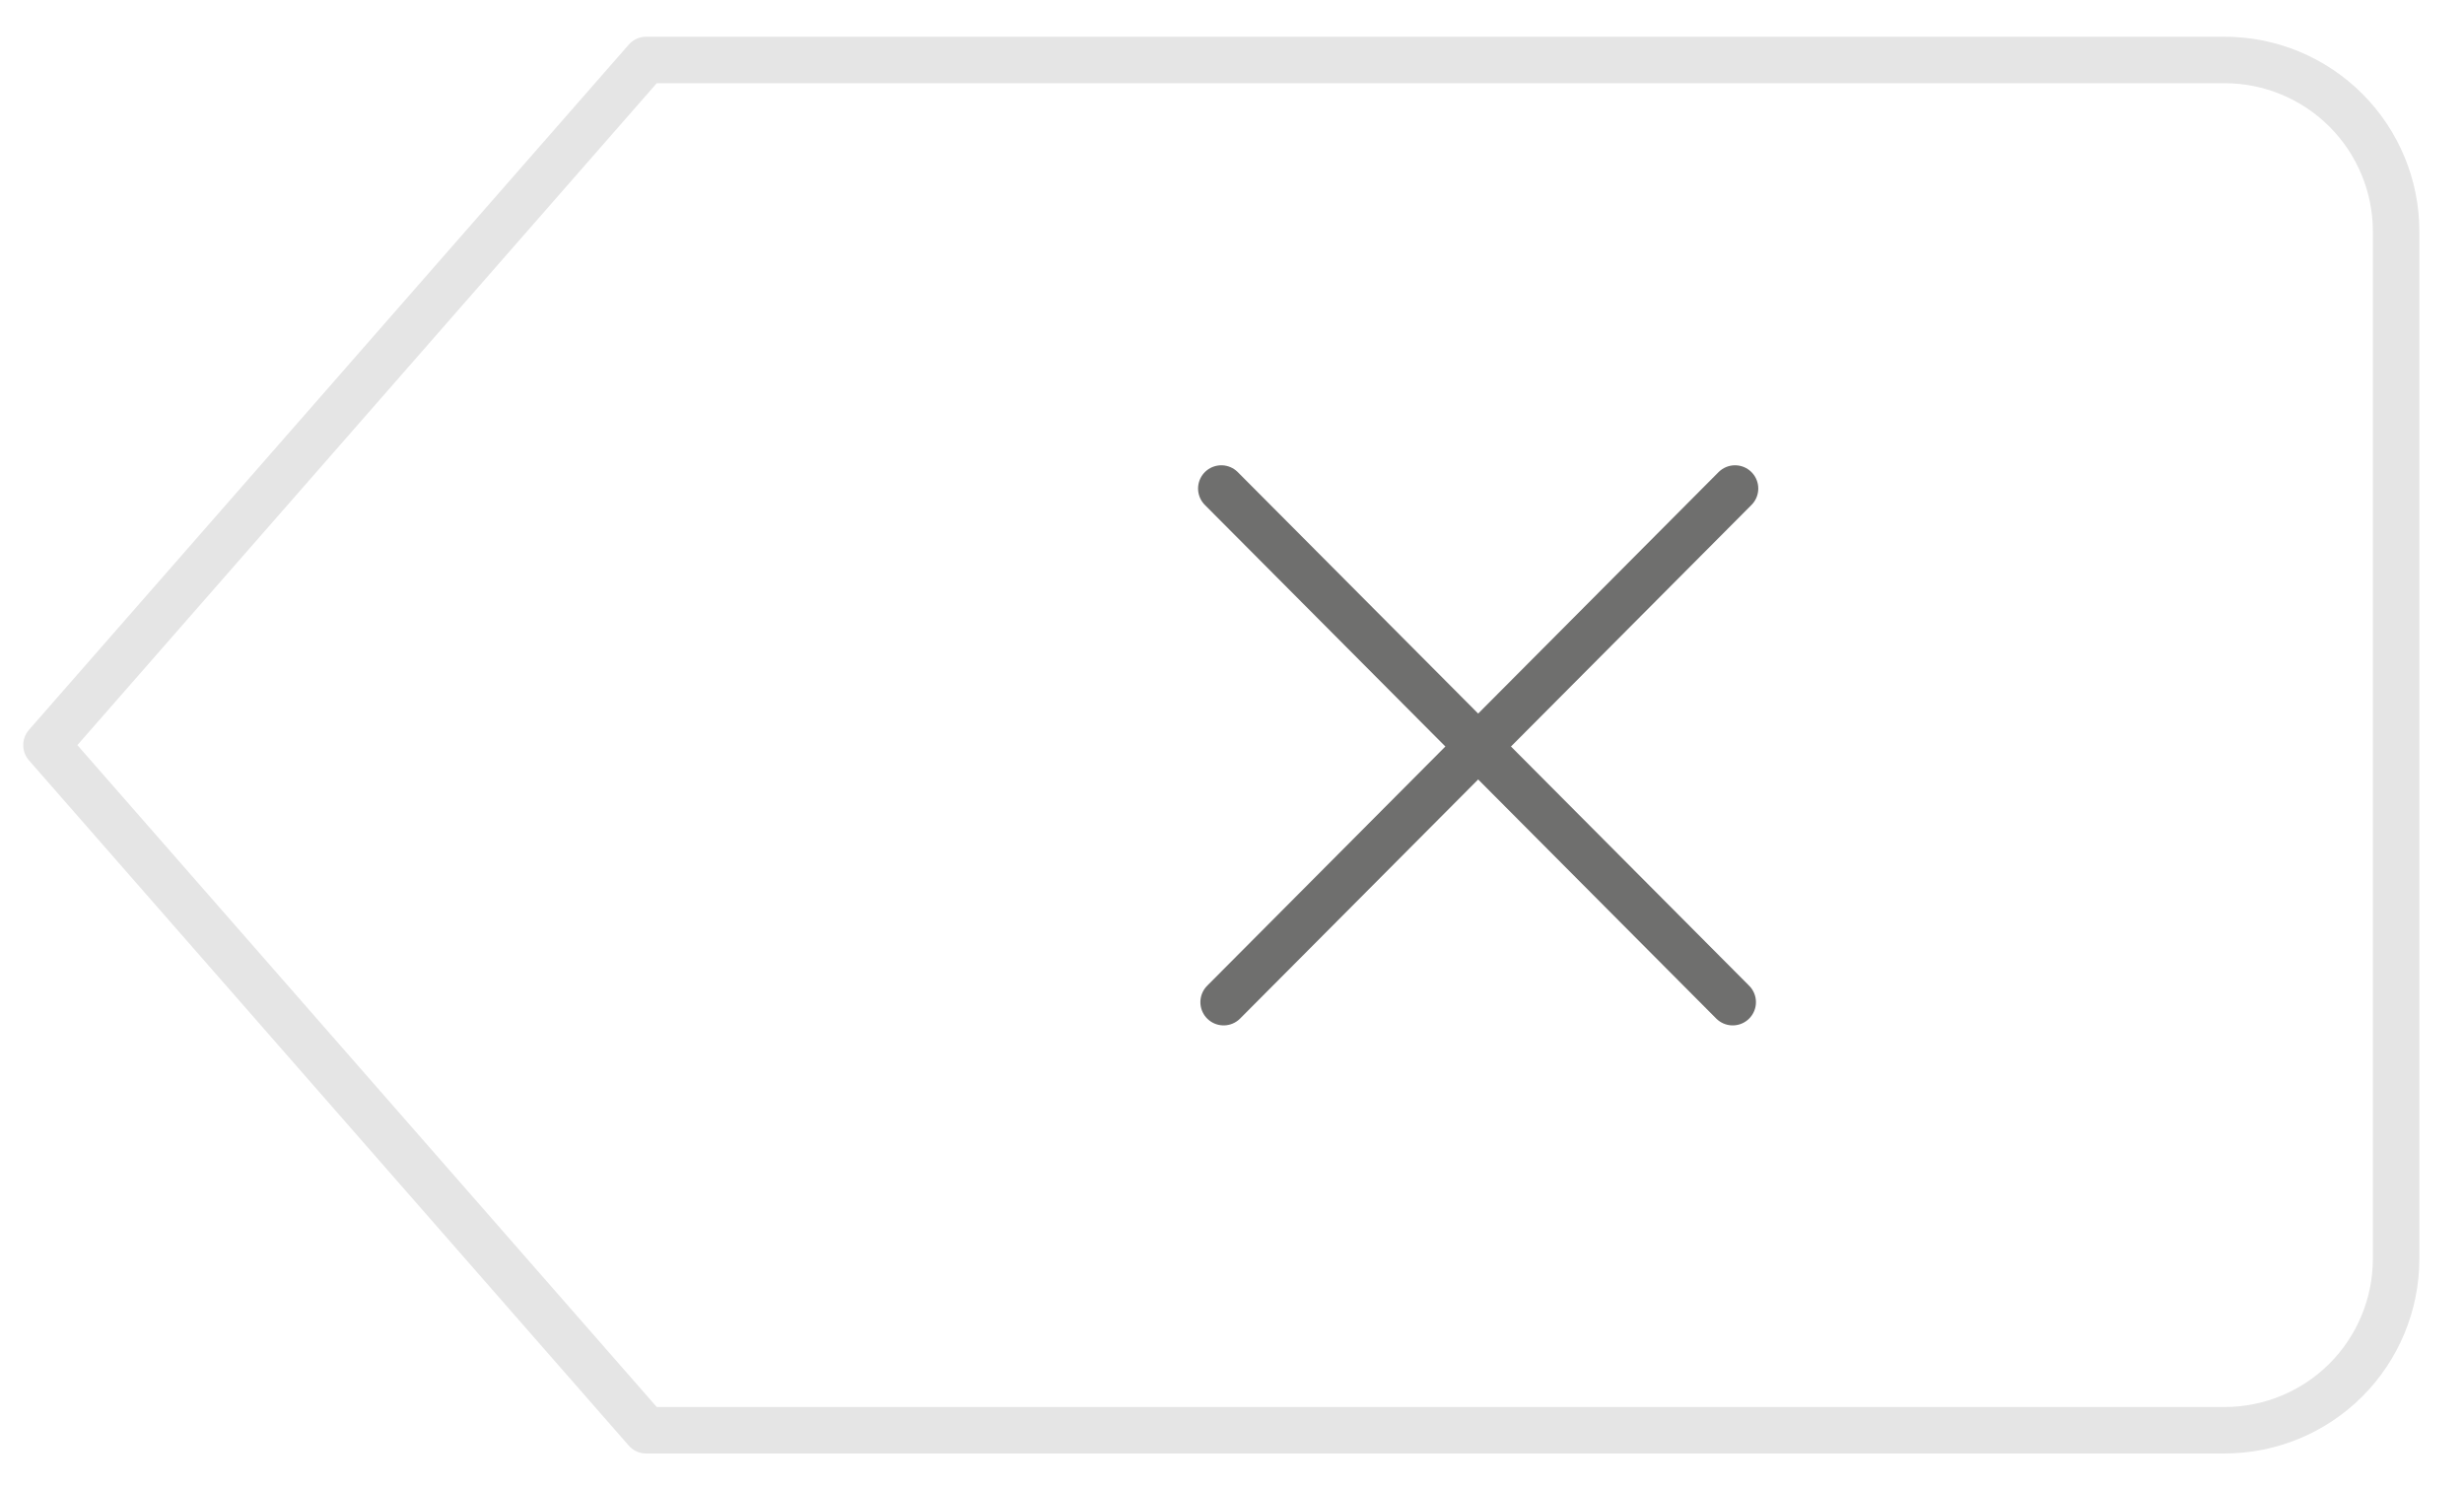 <svg width="53" height="32" viewBox="0 0 53 32" fill="none" xmlns="http://www.w3.org/2000/svg">
<path d="M47.85 1.29H13.9L7.45 8.66L1 16.03L7.45 23.4L13.9 30.77H47.85C48.827 30.77 49.764 30.383 50.456 29.693C51.147 29.003 51.537 28.067 51.54 27.09V4.98C51.54 4.001 51.151 3.063 50.459 2.371C49.767 1.679 48.829 1.29 47.85 1.29Z" stroke="#E5E5E5" stroke-linecap="round" stroke-linejoin="round"/>
<path d="M37.32 10.51L26.32 21.56" stroke="#6F6F6E" stroke-linecap="round" stroke-linejoin="round"/>
<path d="M26.27 10.51L37.27 21.56" stroke="#6F6F6E" stroke-linecap="round" stroke-linejoin="round"/>
</svg>
